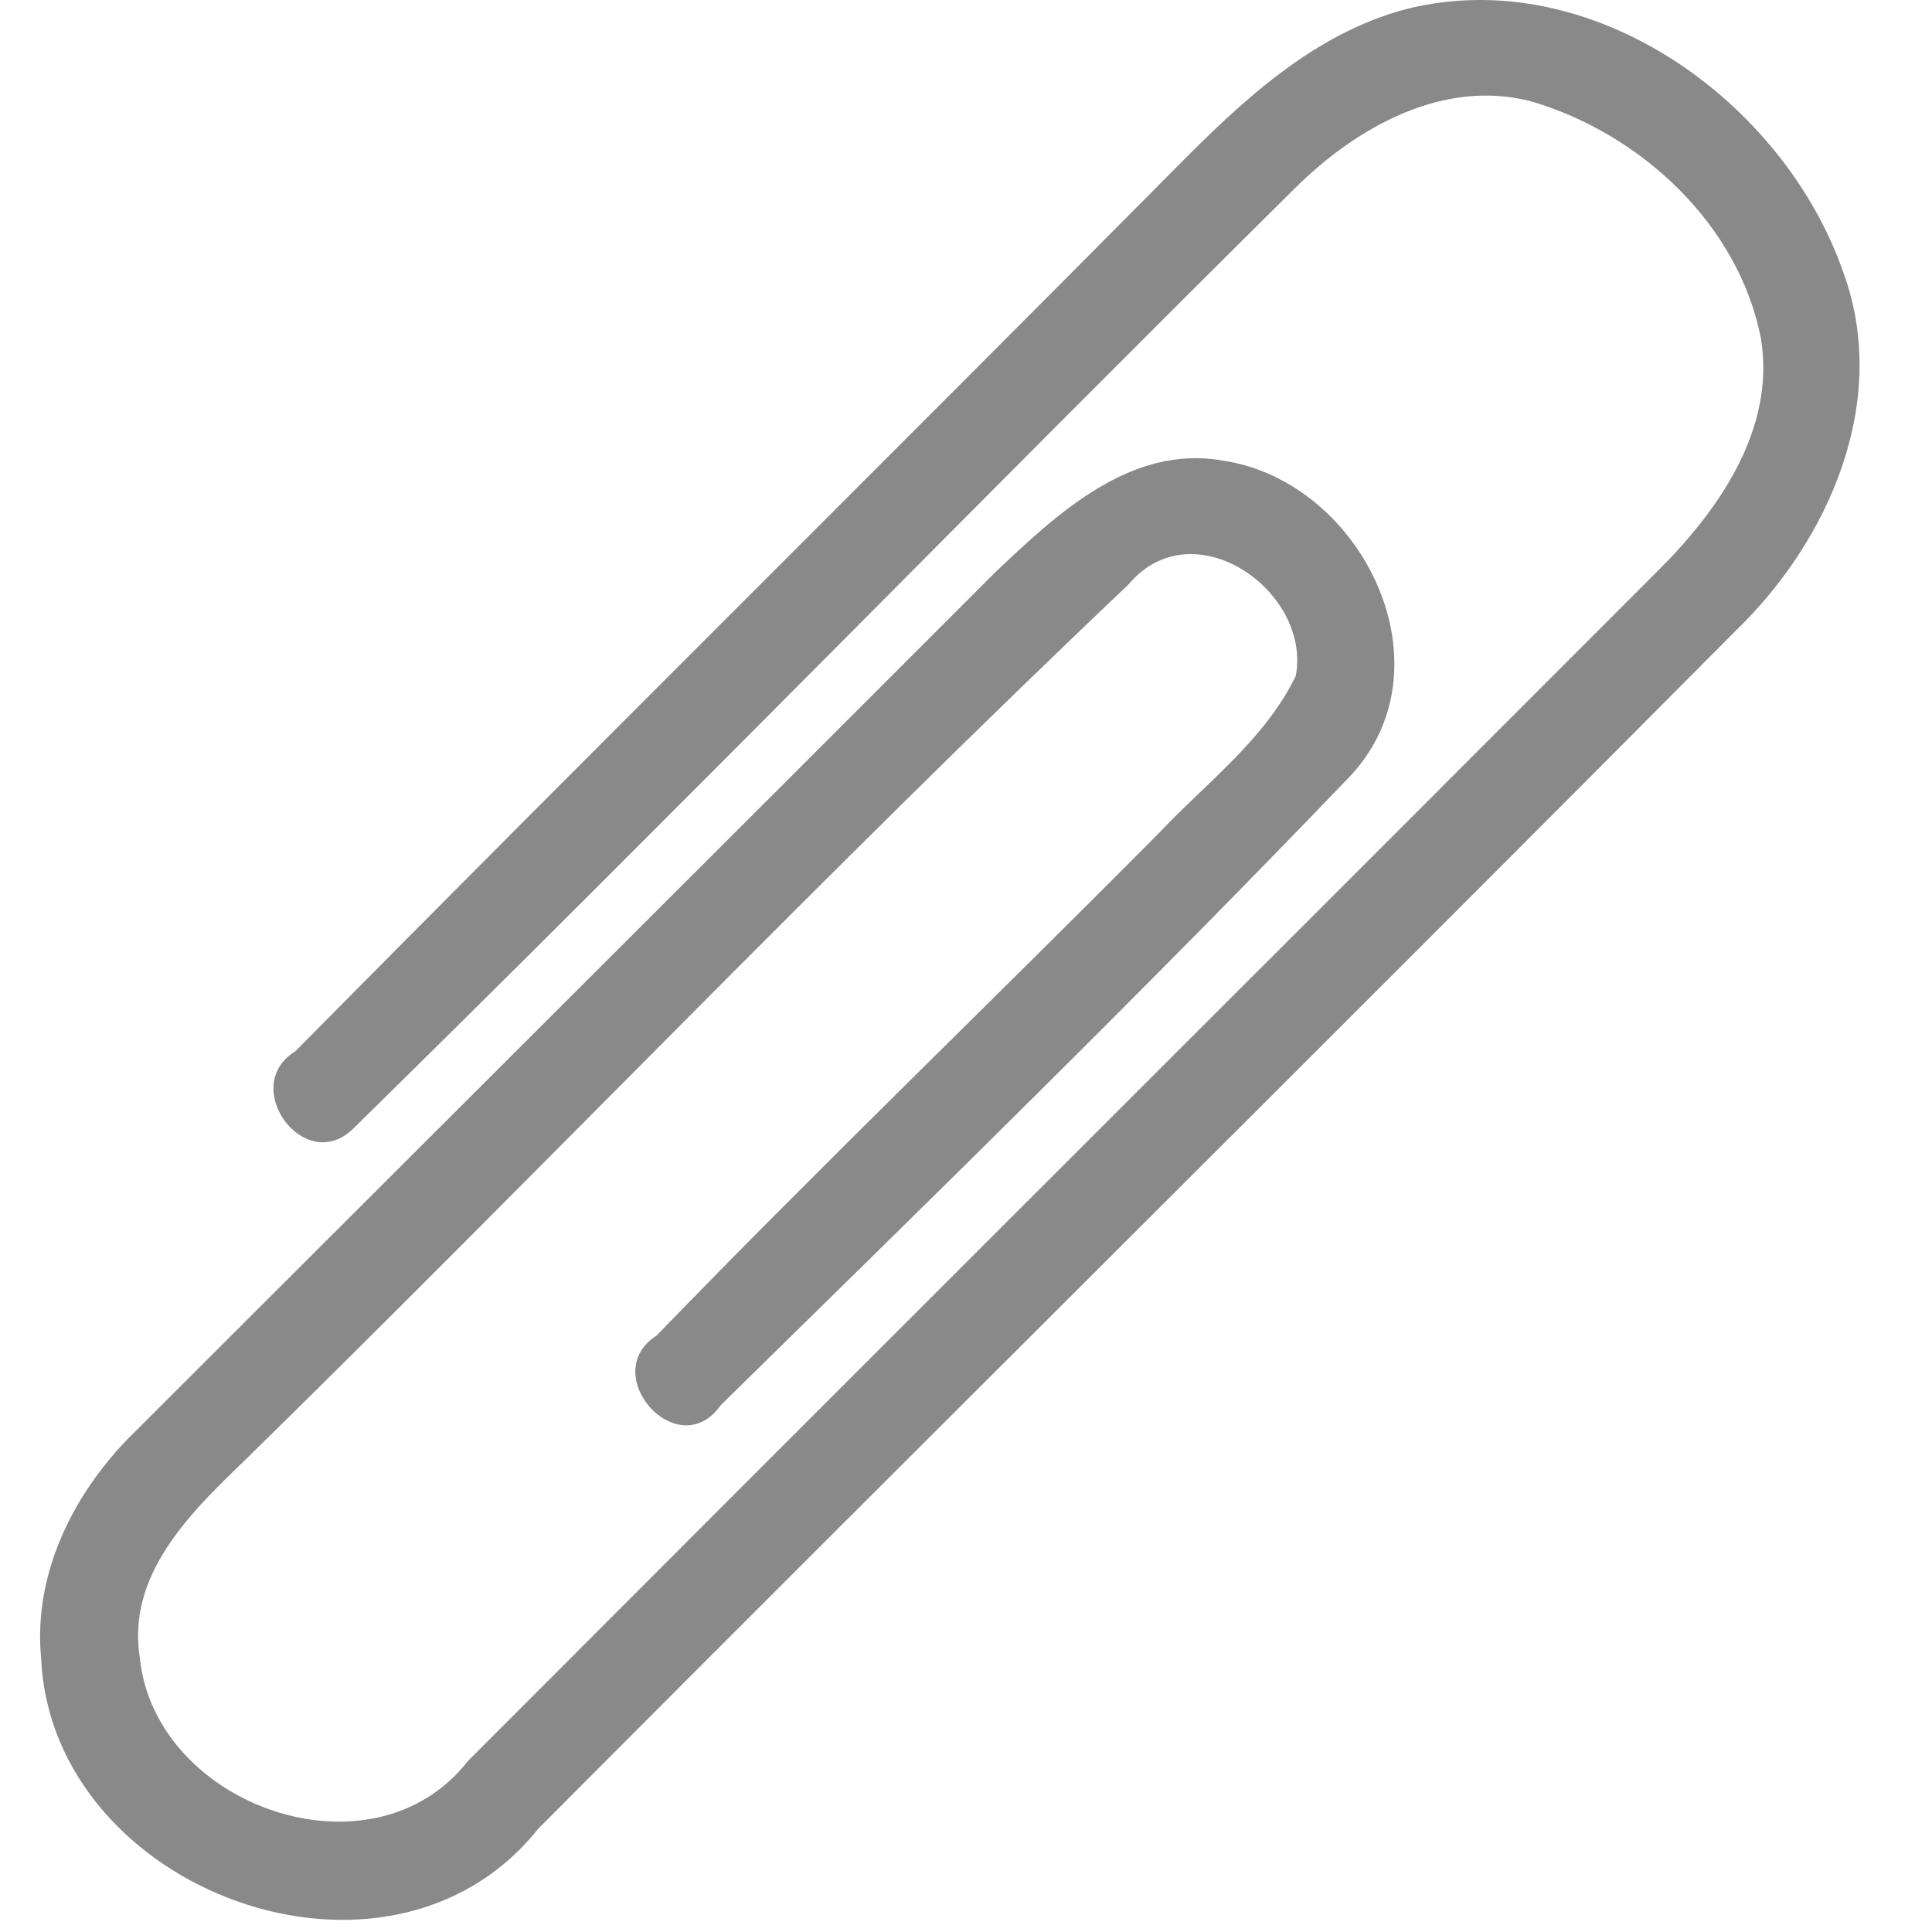 <?xml version="1.0" encoding="UTF-8" standalone="no"?>
<svg width="16px" height="16px" viewBox="0 0 16 16" version="1.1" xmlns="http://www.w3.org/2000/svg" xmlns:xlink="http://www.w3.org/1999/xlink" xmlns:sketch="http://www.bohemiancoding.com/sketch/ns">
	<title>Paperclip</title>
	<g id="Page-1" stroke="none" stroke-width="1" fill="none" fill-rule="evenodd" sketch:type="MSPage">
		<path d="M11.646,0.075 C13.178,-0.309 14.775,0.835 15.268,2.263 C15.653,3.324 15.148,4.474 14.378,5.22 C11.082,8.537 7.76,11.83 4.458,15.144 C3.219,16.701 0.428,15.664 0.341,13.736 C0.27,13.013 0.629,12.324 1.139,11.836 C3.505,9.471 5.875,7.109 8.238,4.744 C8.747,4.26 9.361,3.68 10.125,3.814 C11.289,3.986 12.049,5.546 11.157,6.453 C9.466,8.215 7.713,9.926 5.97,11.636 C5.615,12.14 4.942,11.379 5.437,11.061 C6.799,9.653 8.214,8.294 9.592,6.905 C9.987,6.485 10.474,6.127 10.731,5.598 C10.863,4.894 9.88,4.205 9.347,4.839 C6.852,7.206 4.474,9.698 2.017,12.104 C1.571,12.533 1.048,13.045 1.158,13.73 C1.283,14.955 3.083,15.599 3.876,14.583 C7.152,11.3 10.437,8.025 13.715,4.742 C14.226,4.237 14.708,3.559 14.583,2.801 C14.398,1.86 13.593,1.112 12.693,0.843 C11.96,0.644 11.236,1.052 10.729,1.554 C8.116,4.142 5.544,6.777 2.919,9.353 C2.518,9.734 1.977,8.995 2.447,8.705 C4.869,6.255 7.32,3.828 9.746,1.382 C10.287,0.835 10.879,0.278 11.646,0.075 C11.646,0.075 10.879,0.278 11.646,0.075 L11.646,0.075 L11.646,0.075 Z" id="Shape" fill="#898989" sketch:type="MSShapeGroup"></path>
	</g>
</svg>
